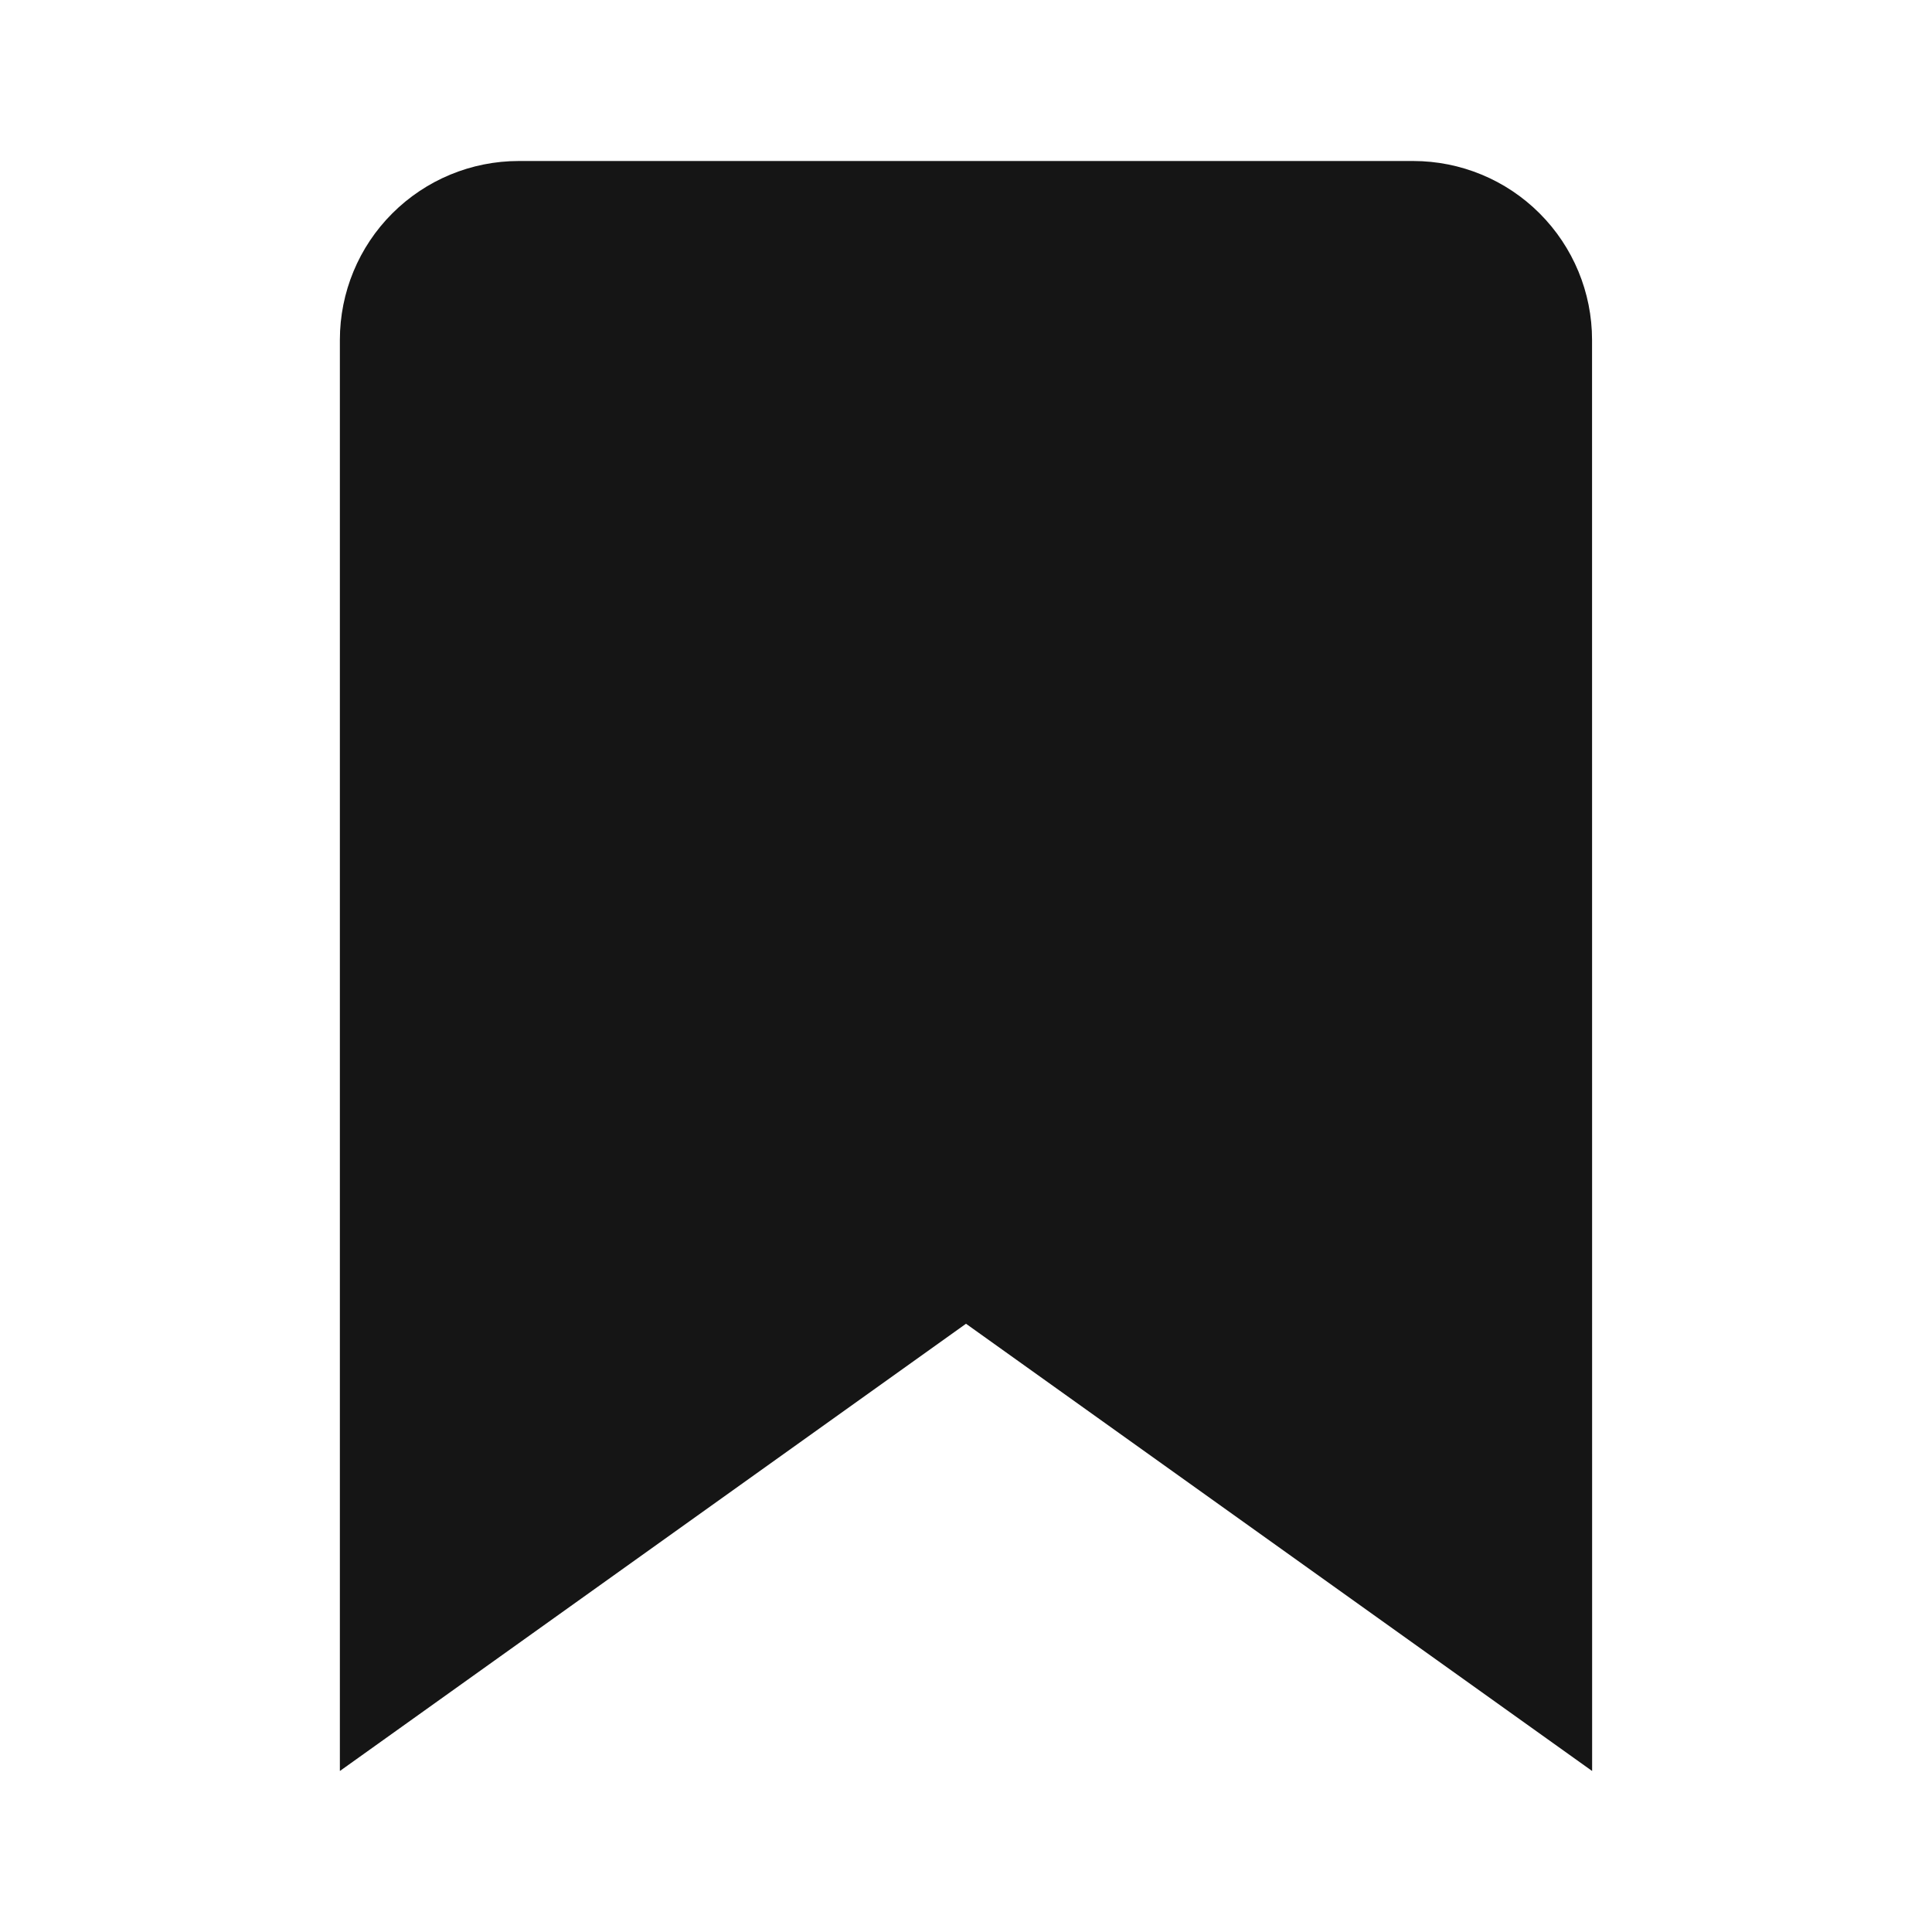 <svg fill="none" height="24" viewBox="0 0 24 24" width="24" xmlns="http://www.w3.org/2000/svg"><path d="m19.778 22-7.778-5.556-7.778 5.556v-17.778c0-.589.234-1.155.651-1.571.417-.417.982-.651 1.571-.651h11.111c.589 0 1.155.234 1.571.651.417.417.651.982.651 1.571z" fill="#151515"/></svg>